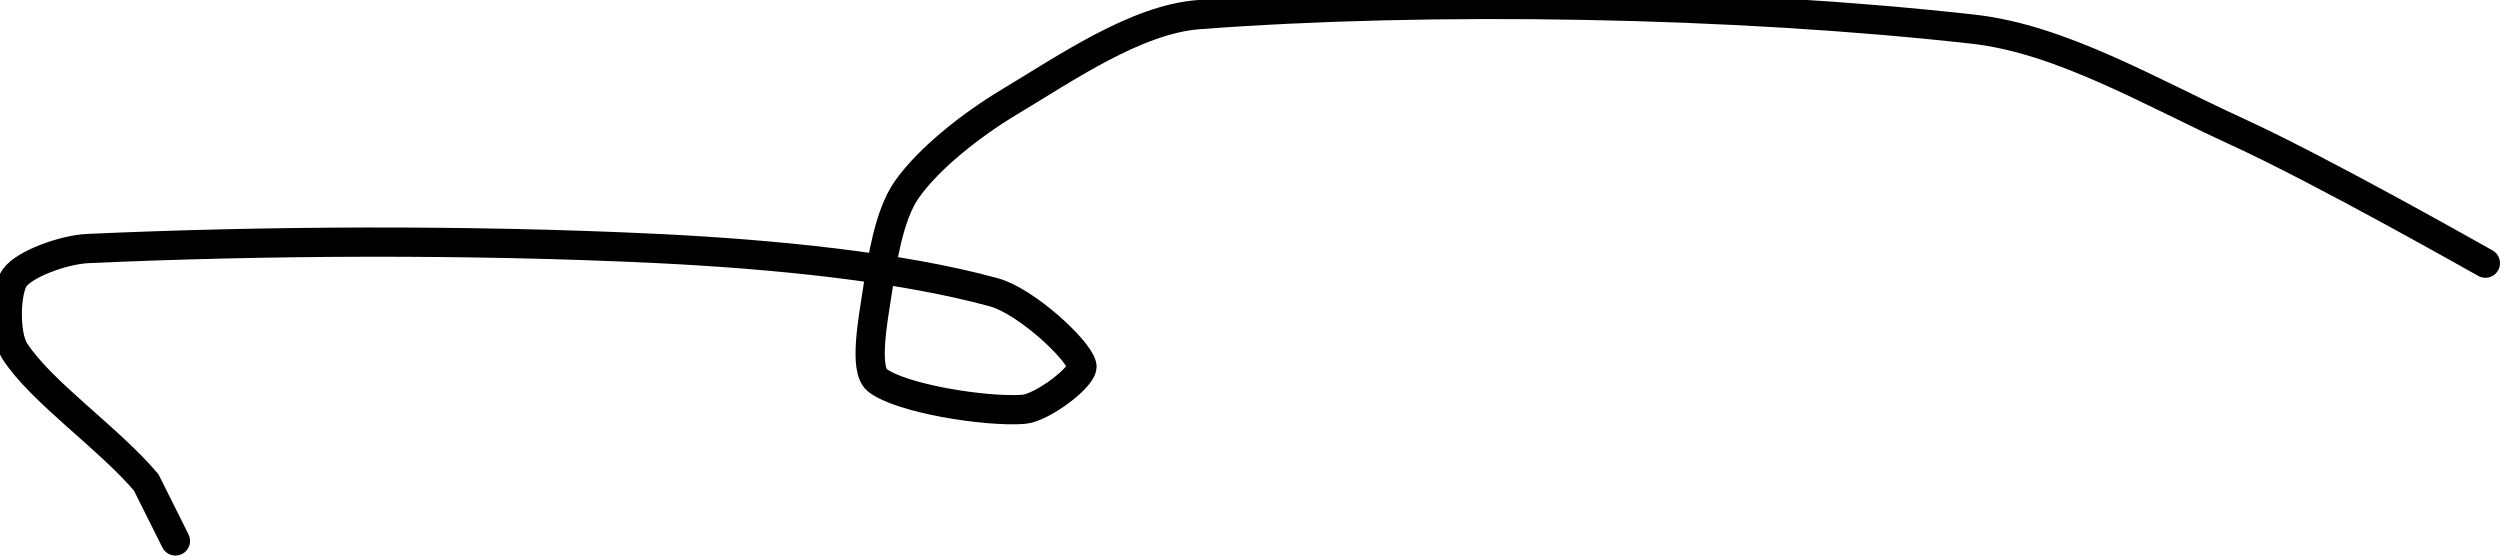 <?xml version="1.0" encoding="UTF-8" standalone="no"?><!DOCTYPE svg PUBLIC "-//W3C//DTD SVG 1.1//EN" "http://www.w3.org/Graphics/SVG/1.1/DTD/svg11.dtd"><svg xmlns="http://www.w3.org/2000/svg" version="1.1" width="171" height="38"><path fill="none" stroke="#000000" stroke-width="2" stroke-linecap="round" stroke-linejoin="round" d="M 170 18 c -0.3 -0.16 -11.1 -6.3 -17 -9 c -5.92 -2.71 -12.04 -6.33 -18 -7 c -16.37 -1.84 -37.16 -2.2 -53 -1 c -4.28 0.32 -9.08 3.65 -13 6 c -2.52 1.51 -5.5 3.84 -7 6 c -1.18 1.71 -1.65 4.7 -2 7 c -0.29 1.89 -0.92 5.26 0 6 c 1.57 1.25 7.39 2.19 10 2 c 1.28 -0.09 4.18 -2.28 4 -3 c -0.28 -1.13 -3.84 -4.4 -6 -5 c -6.42 -1.77 -15.23 -2.62 -23 -3 c -13.07 -0.63 -27.02 -0.54 -39 0 c -1.65 0.08 -4.32 1.05 -5 2 c -0.63 0.88 -0.71 3.9 0 5 c 1.81 2.81 6.42 5.95 9 9 l 2 4"/></svg>